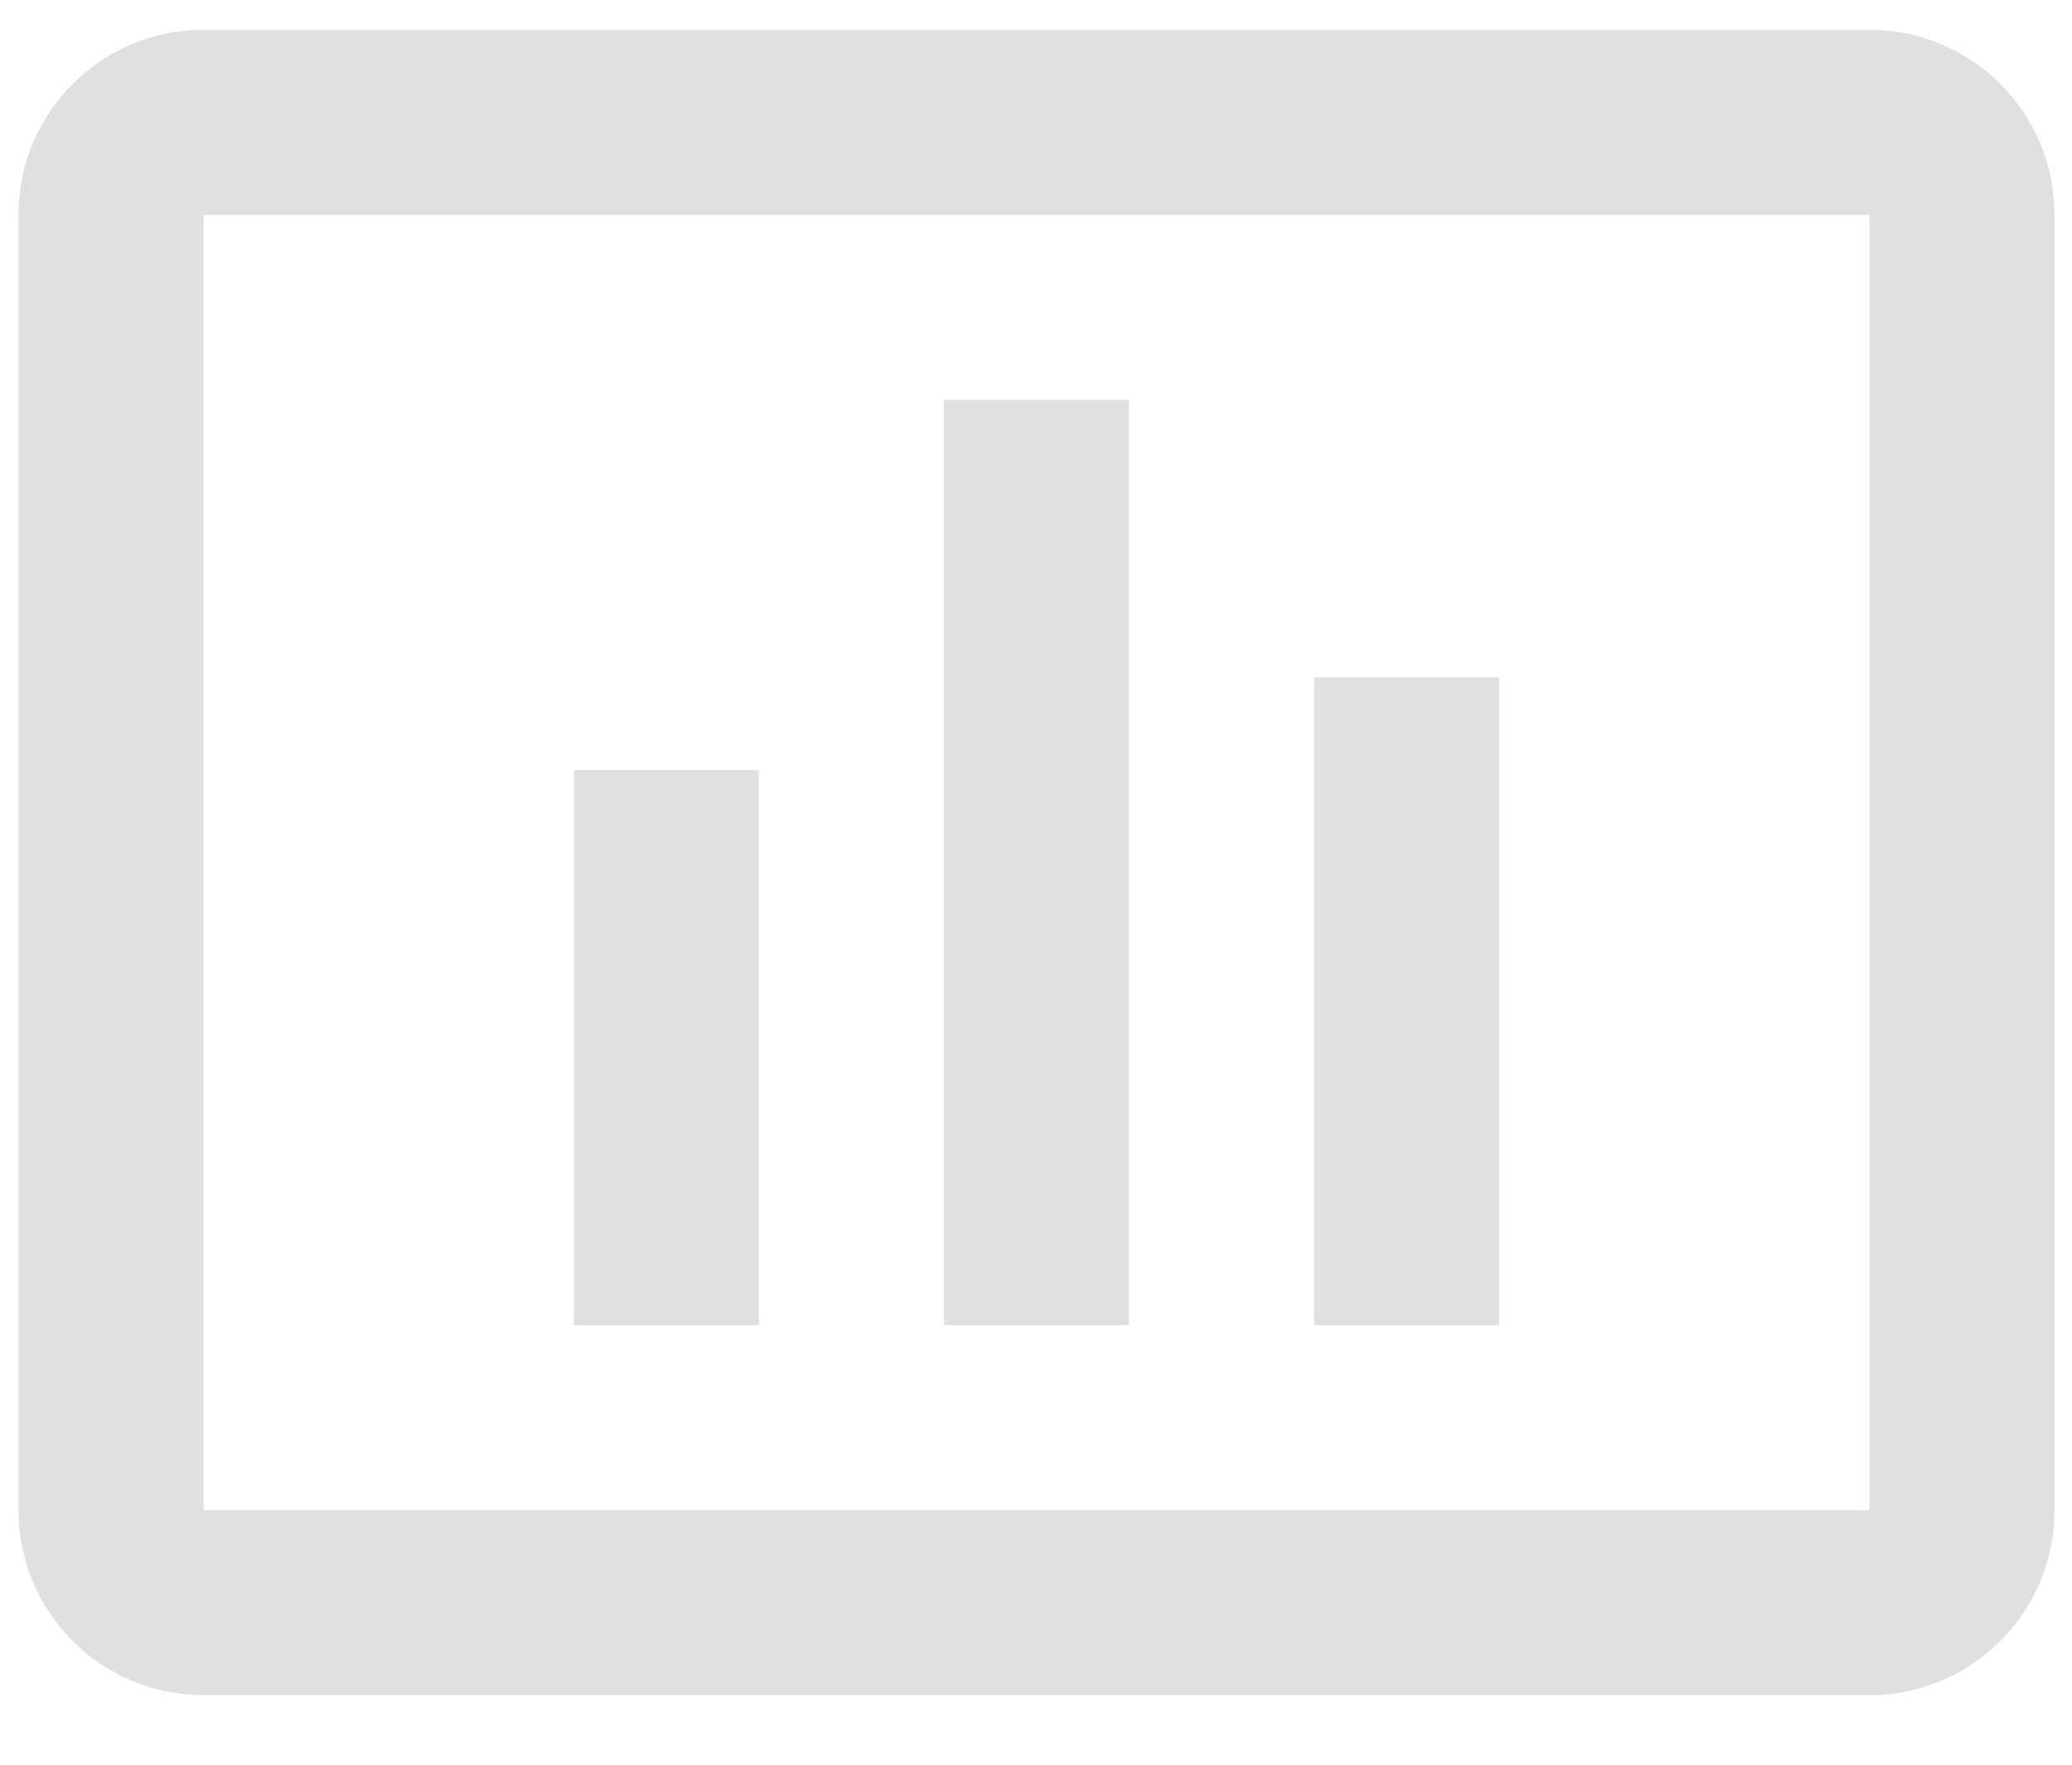 <svg width="27" height="23" viewBox="0 0 27 23" fill="none" xmlns="http://www.w3.org/2000/svg">
<path fill-rule="evenodd" clip-rule="evenodd" d="M2.653 0.388H24.36C25.692 0.388 26.772 1.468 26.772 2.8V19.683C26.772 21.015 25.692 22.094 24.36 22.094H2.653C1.321 22.094 0.241 21.015 0.241 19.683V2.8C0.241 1.468 1.321 0.388 2.653 0.388ZM2.653 2.8V19.683H24.36V2.8H2.653ZM7.477 17.271H9.889V10.035H7.477V17.271ZM14.712 17.271H12.3V5.212H14.712V17.271ZM17.125 17.271H19.536V8.829H17.125V17.271Z" fill="#E0E0E0"/>
</svg>

